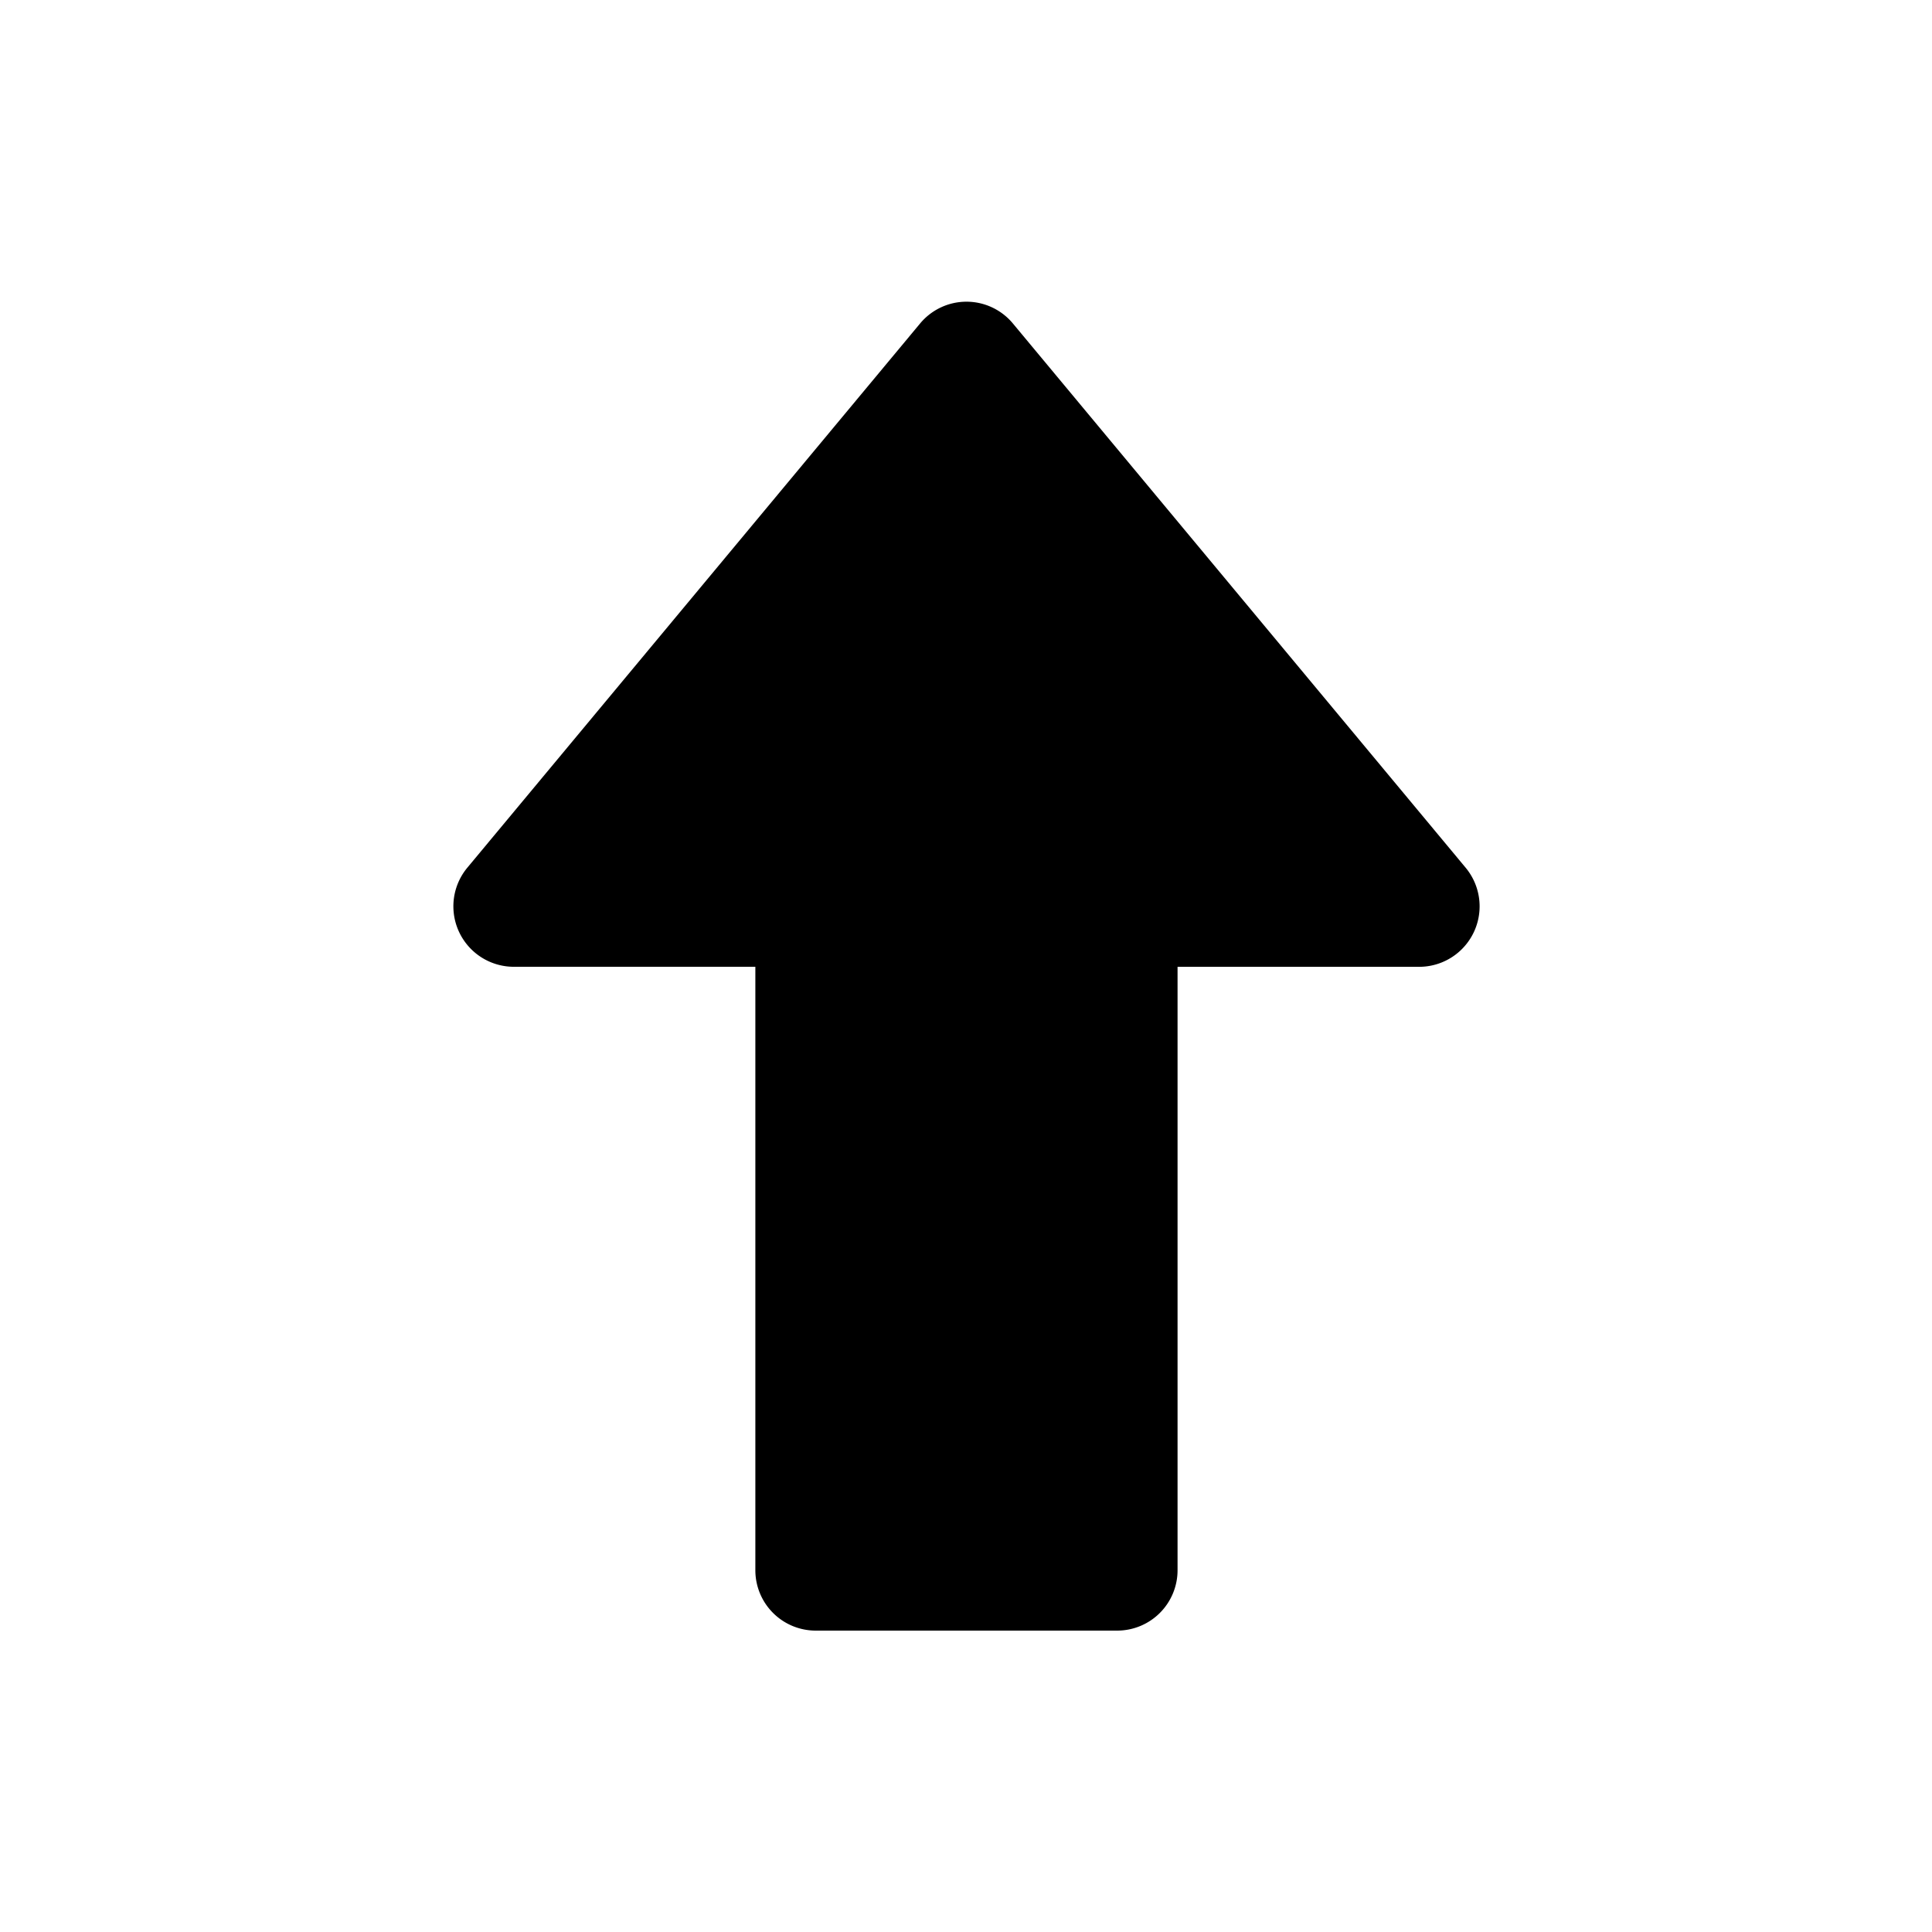 <svg id="Layer_1" data-name="Layer 1" xmlns="http://www.w3.org/2000/svg" width="64" height="64" viewBox="0 0 64 64"><defs><style>.cls-1{fill-rule:evenodd}</style></defs><title>Icons 400</title><path class="cls-1" d="M25.022 52.016v-19.99h-8.004a2.003 2.003 0 0 1-1.536-3.284L30.48 10.715a1.998 1.998 0 0 1 3.073 0L48.55 28.742a2.003 2.003 0 0 1-1.536 3.285h-8.006v19.989a2 2 0 0 1-1.998 2H27.02a2 2 0 0 1-1.998-2z"/></svg>